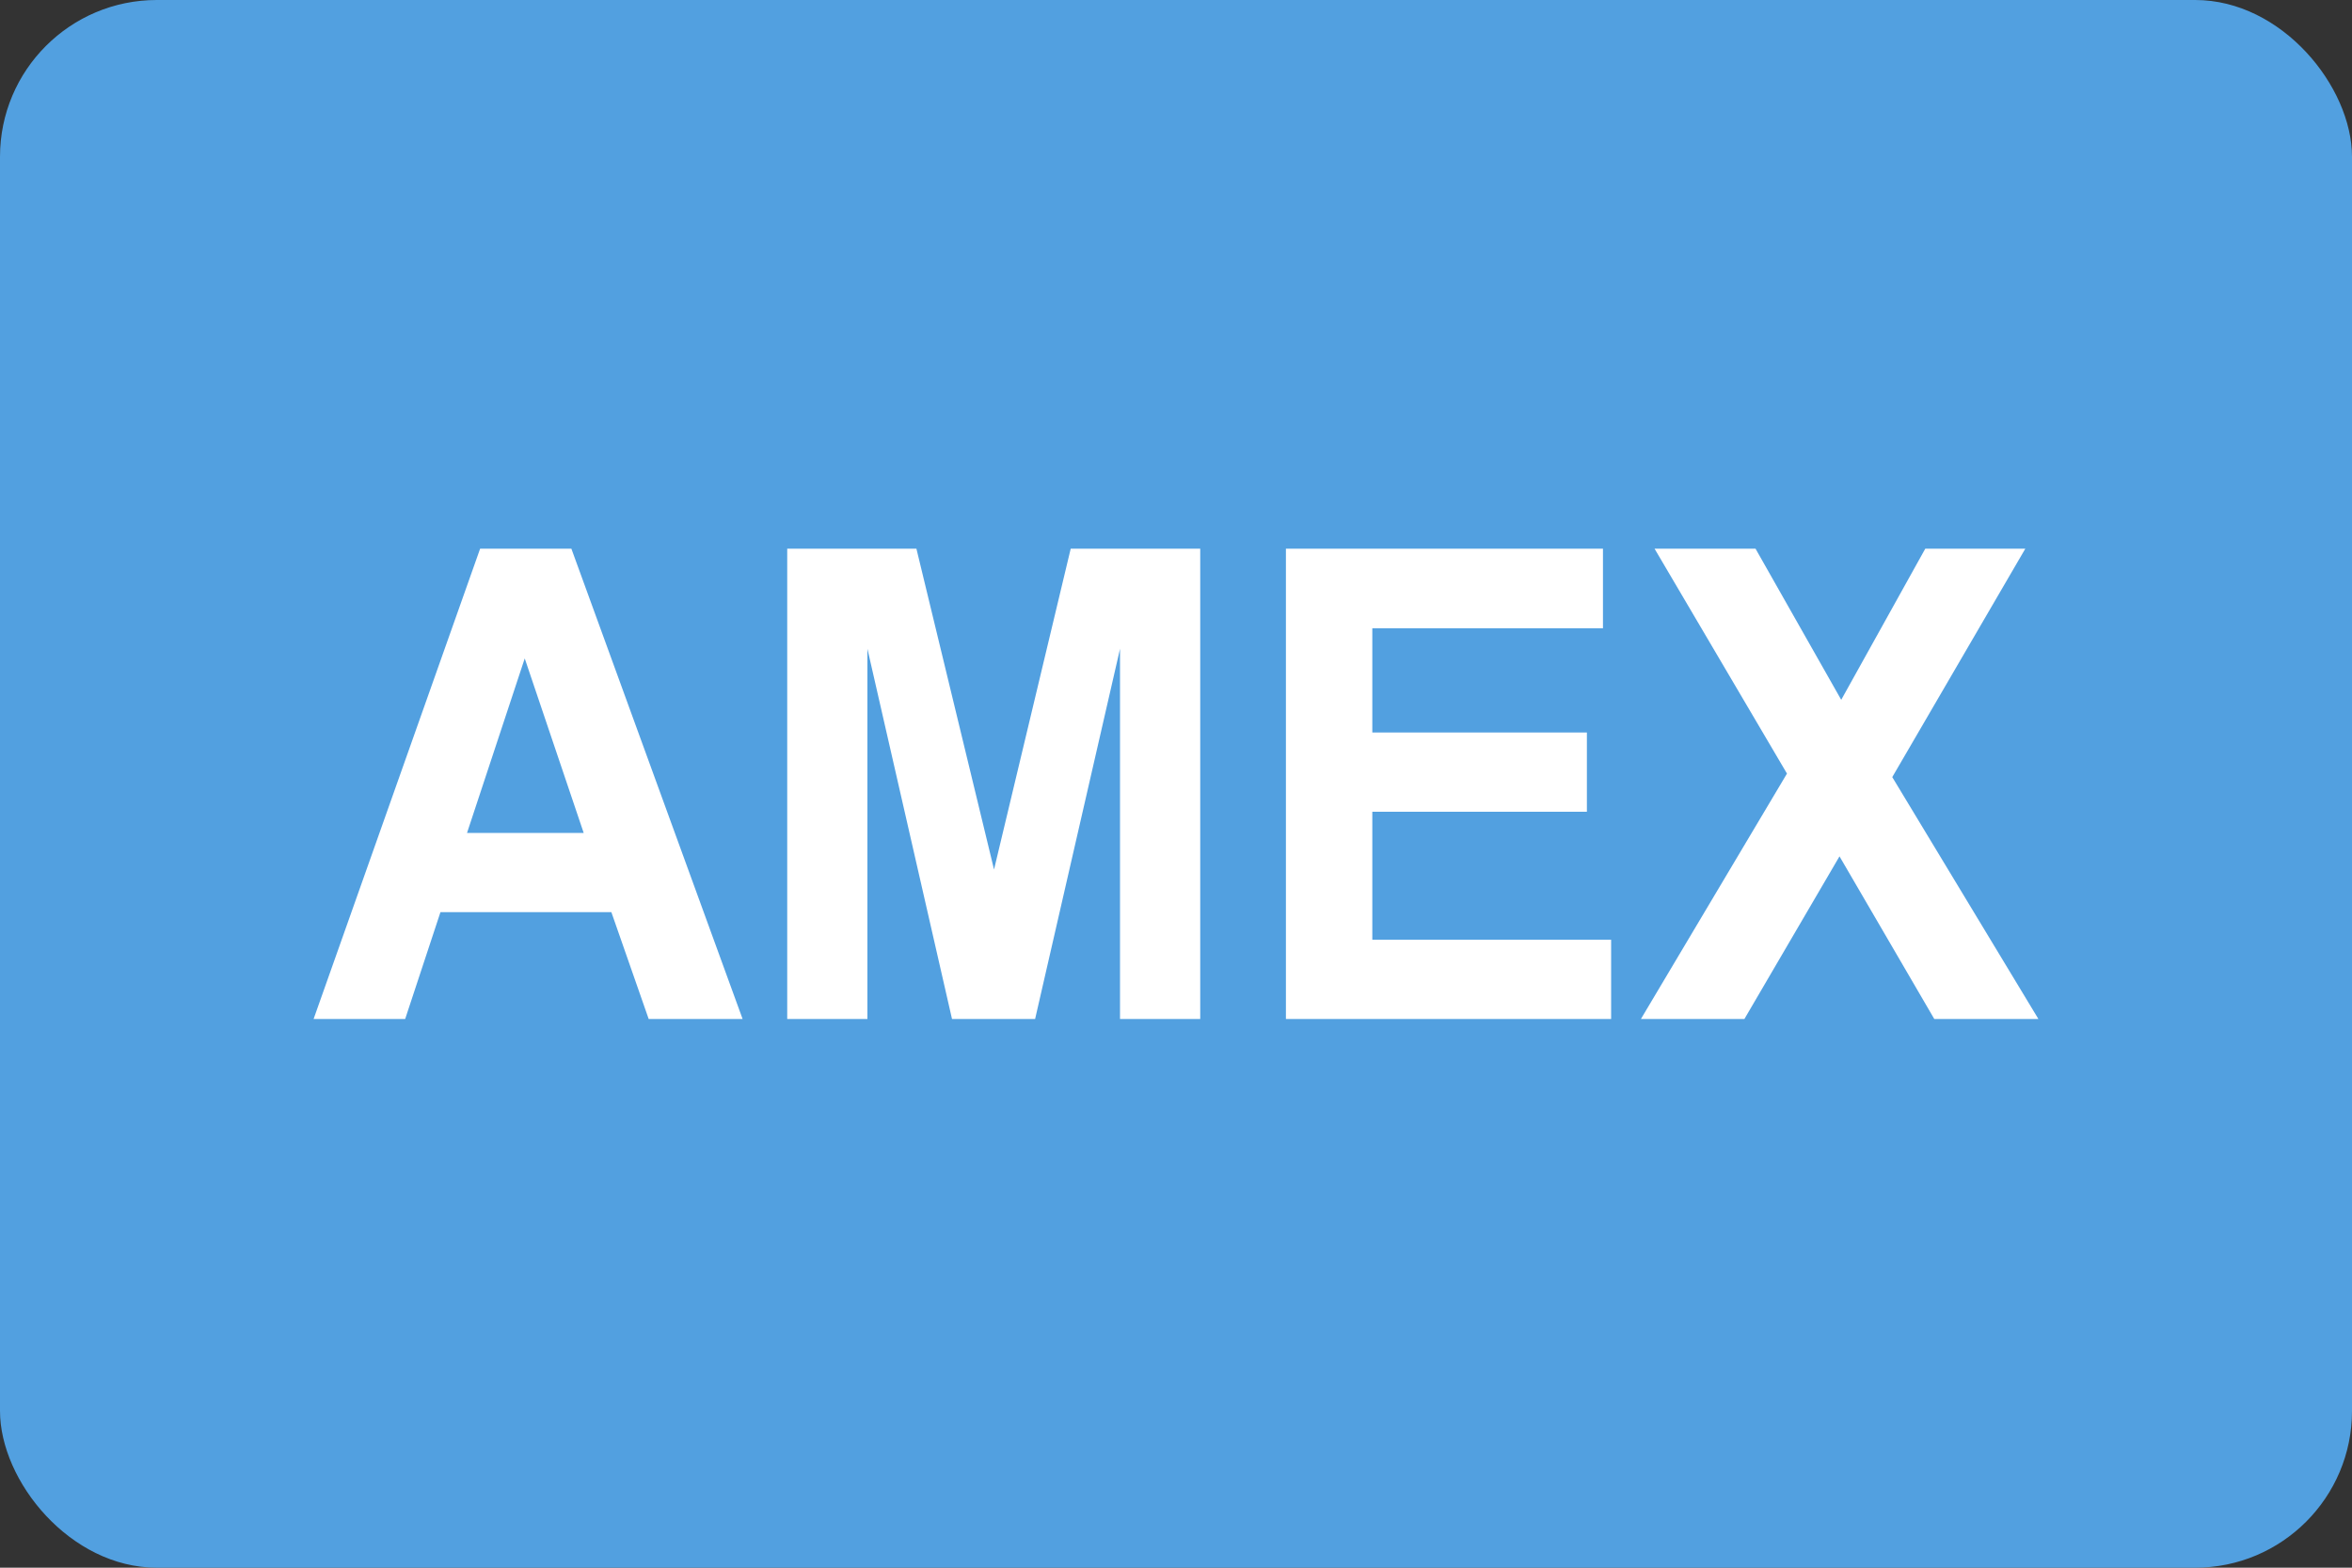 <?xml version="1.0" encoding="UTF-8" standalone="no"?>
<svg width="30px" height="20px" viewBox="0 0 30 20" version="1.1" xmlns="http://www.w3.org/2000/svg" xmlns:xlink="http://www.w3.org/1999/xlink">
    <rect x="0" y="0" width="30" height="20" fill="#333333" stroke="none"/>
    <!-- Generator: Sketch 3.7.2 (28276) - http://www.bohemiancoding.com/sketch -->
    <title>card_american_express</title>
    <desc>Created with Sketch.</desc>
    <defs></defs>
    <g id="Symbols" stroke="none" stroke-width="1" fill="none" fill-rule="evenodd">
        <g id="card_american_express">
            <g id="amex">
                <rect id="Rectangle-11" fill="#52A0E0" x="0" y="0" width="30" height="20" rx="2"></rect>
                <path d="M9.472,13 L8.274,13 L7.798,11.637 L5.618,11.637 L5.168,13 L4,13 L6.124,7 L7.288,7 L9.472,13 Z M7.445,10.626 L6.693,8.4 L5.957,10.626 L7.445,10.626 Z M10.041,13 L10.041,7 L11.689,7 L12.679,11.093 L13.657,7 L15.309,7 L15.309,13 L14.286,13 L14.286,8.277 L13.203,13 L12.143,13 L11.064,8.277 L11.064,13 L10.041,13 Z M16.402,13 L16.402,7 L20.446,7 L20.446,8.015 L17.504,8.015 L17.504,9.345 L20.241,9.345 L20.241,10.356 L17.504,10.356 L17.504,11.989 L20.55,11.989 L20.55,13 L16.402,13 Z M20.93,13 L22.793,9.869 L21.104,7 L22.392,7 L23.485,8.928 L24.557,7 L25.833,7 L24.136,9.914 L26,13 L24.672,13 L23.463,10.925 L22.25,13 L20.93,13 Z" id="AMEX" fill="#FFFFFF"></path>
            </g>
        </g>
    </g>
</svg>